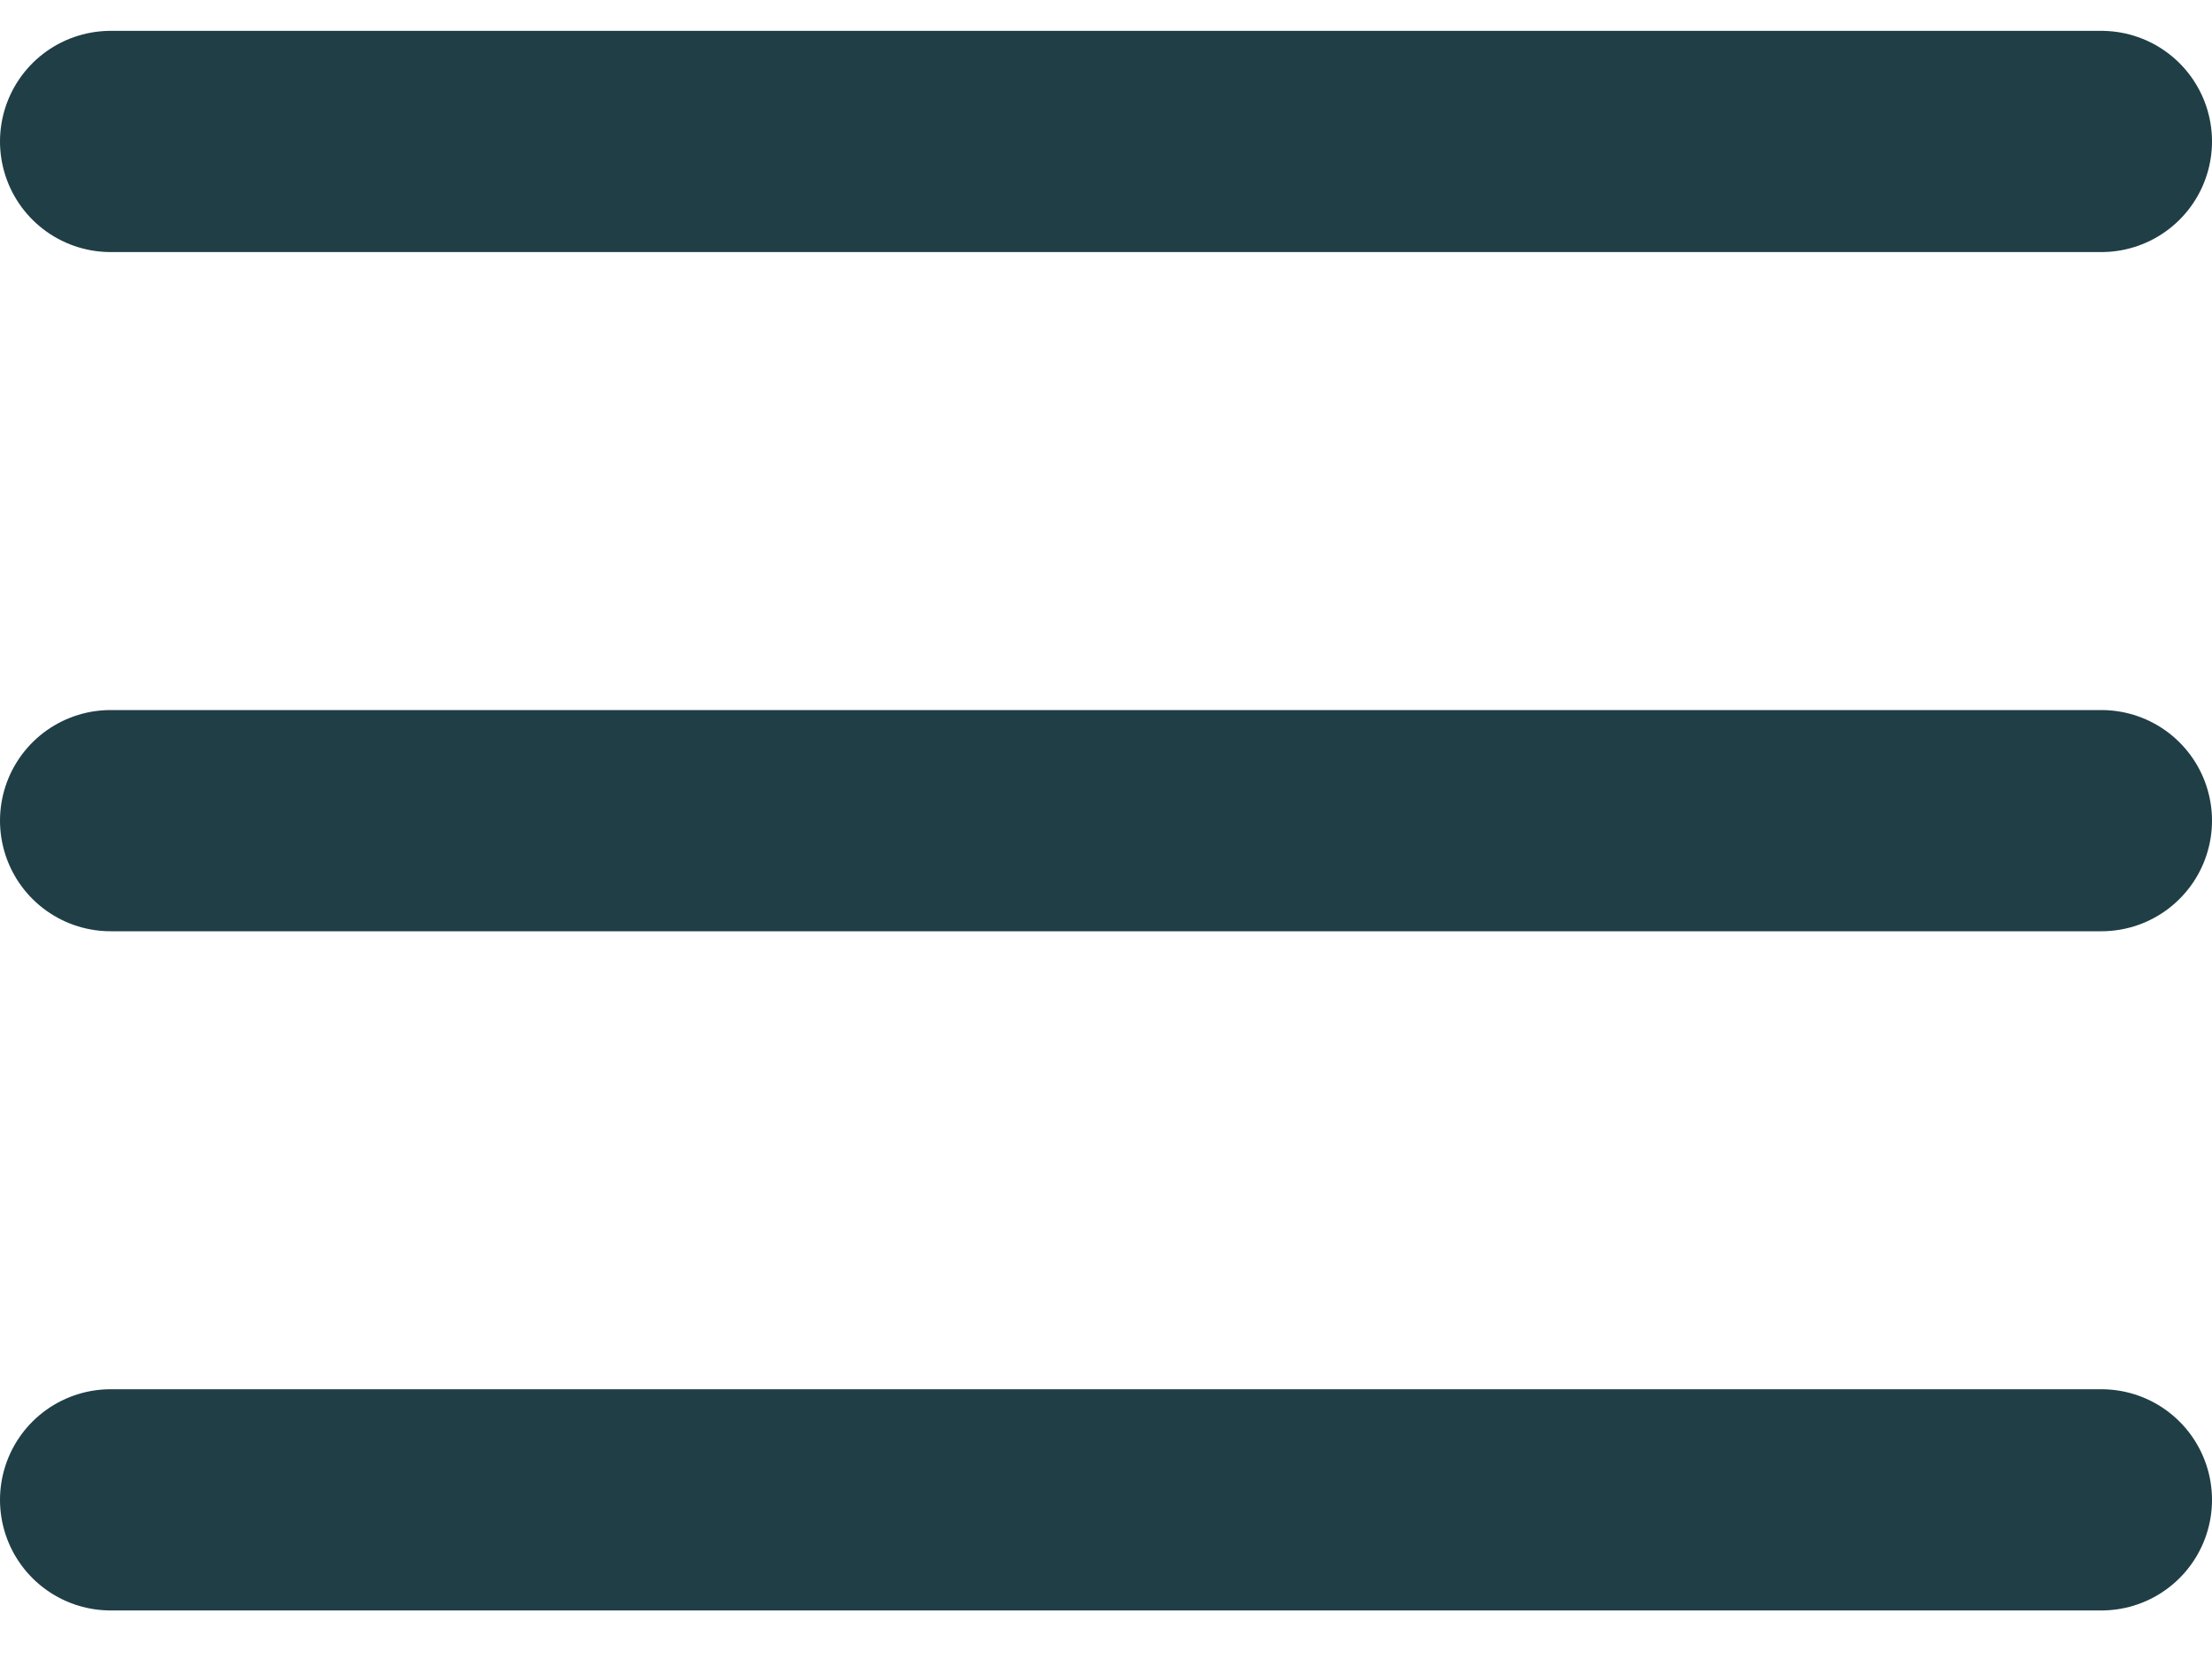 <svg width="20" height="15" viewBox="0 0 20 15" fill="none" xmlns="http://www.w3.org/2000/svg">
<path d="M1 7.42H19" stroke="#203E46" stroke-width="2" stroke-linecap="round" stroke-linejoin="round"/>
<path d="M1 1.279H19" stroke="#203E46" stroke-width="2" stroke-linecap="round" stroke-linejoin="round"/>
<path d="M1 13.561H19" stroke="#203E46" stroke-width="2" stroke-linecap="round" stroke-linejoin="round"/>
</svg>

